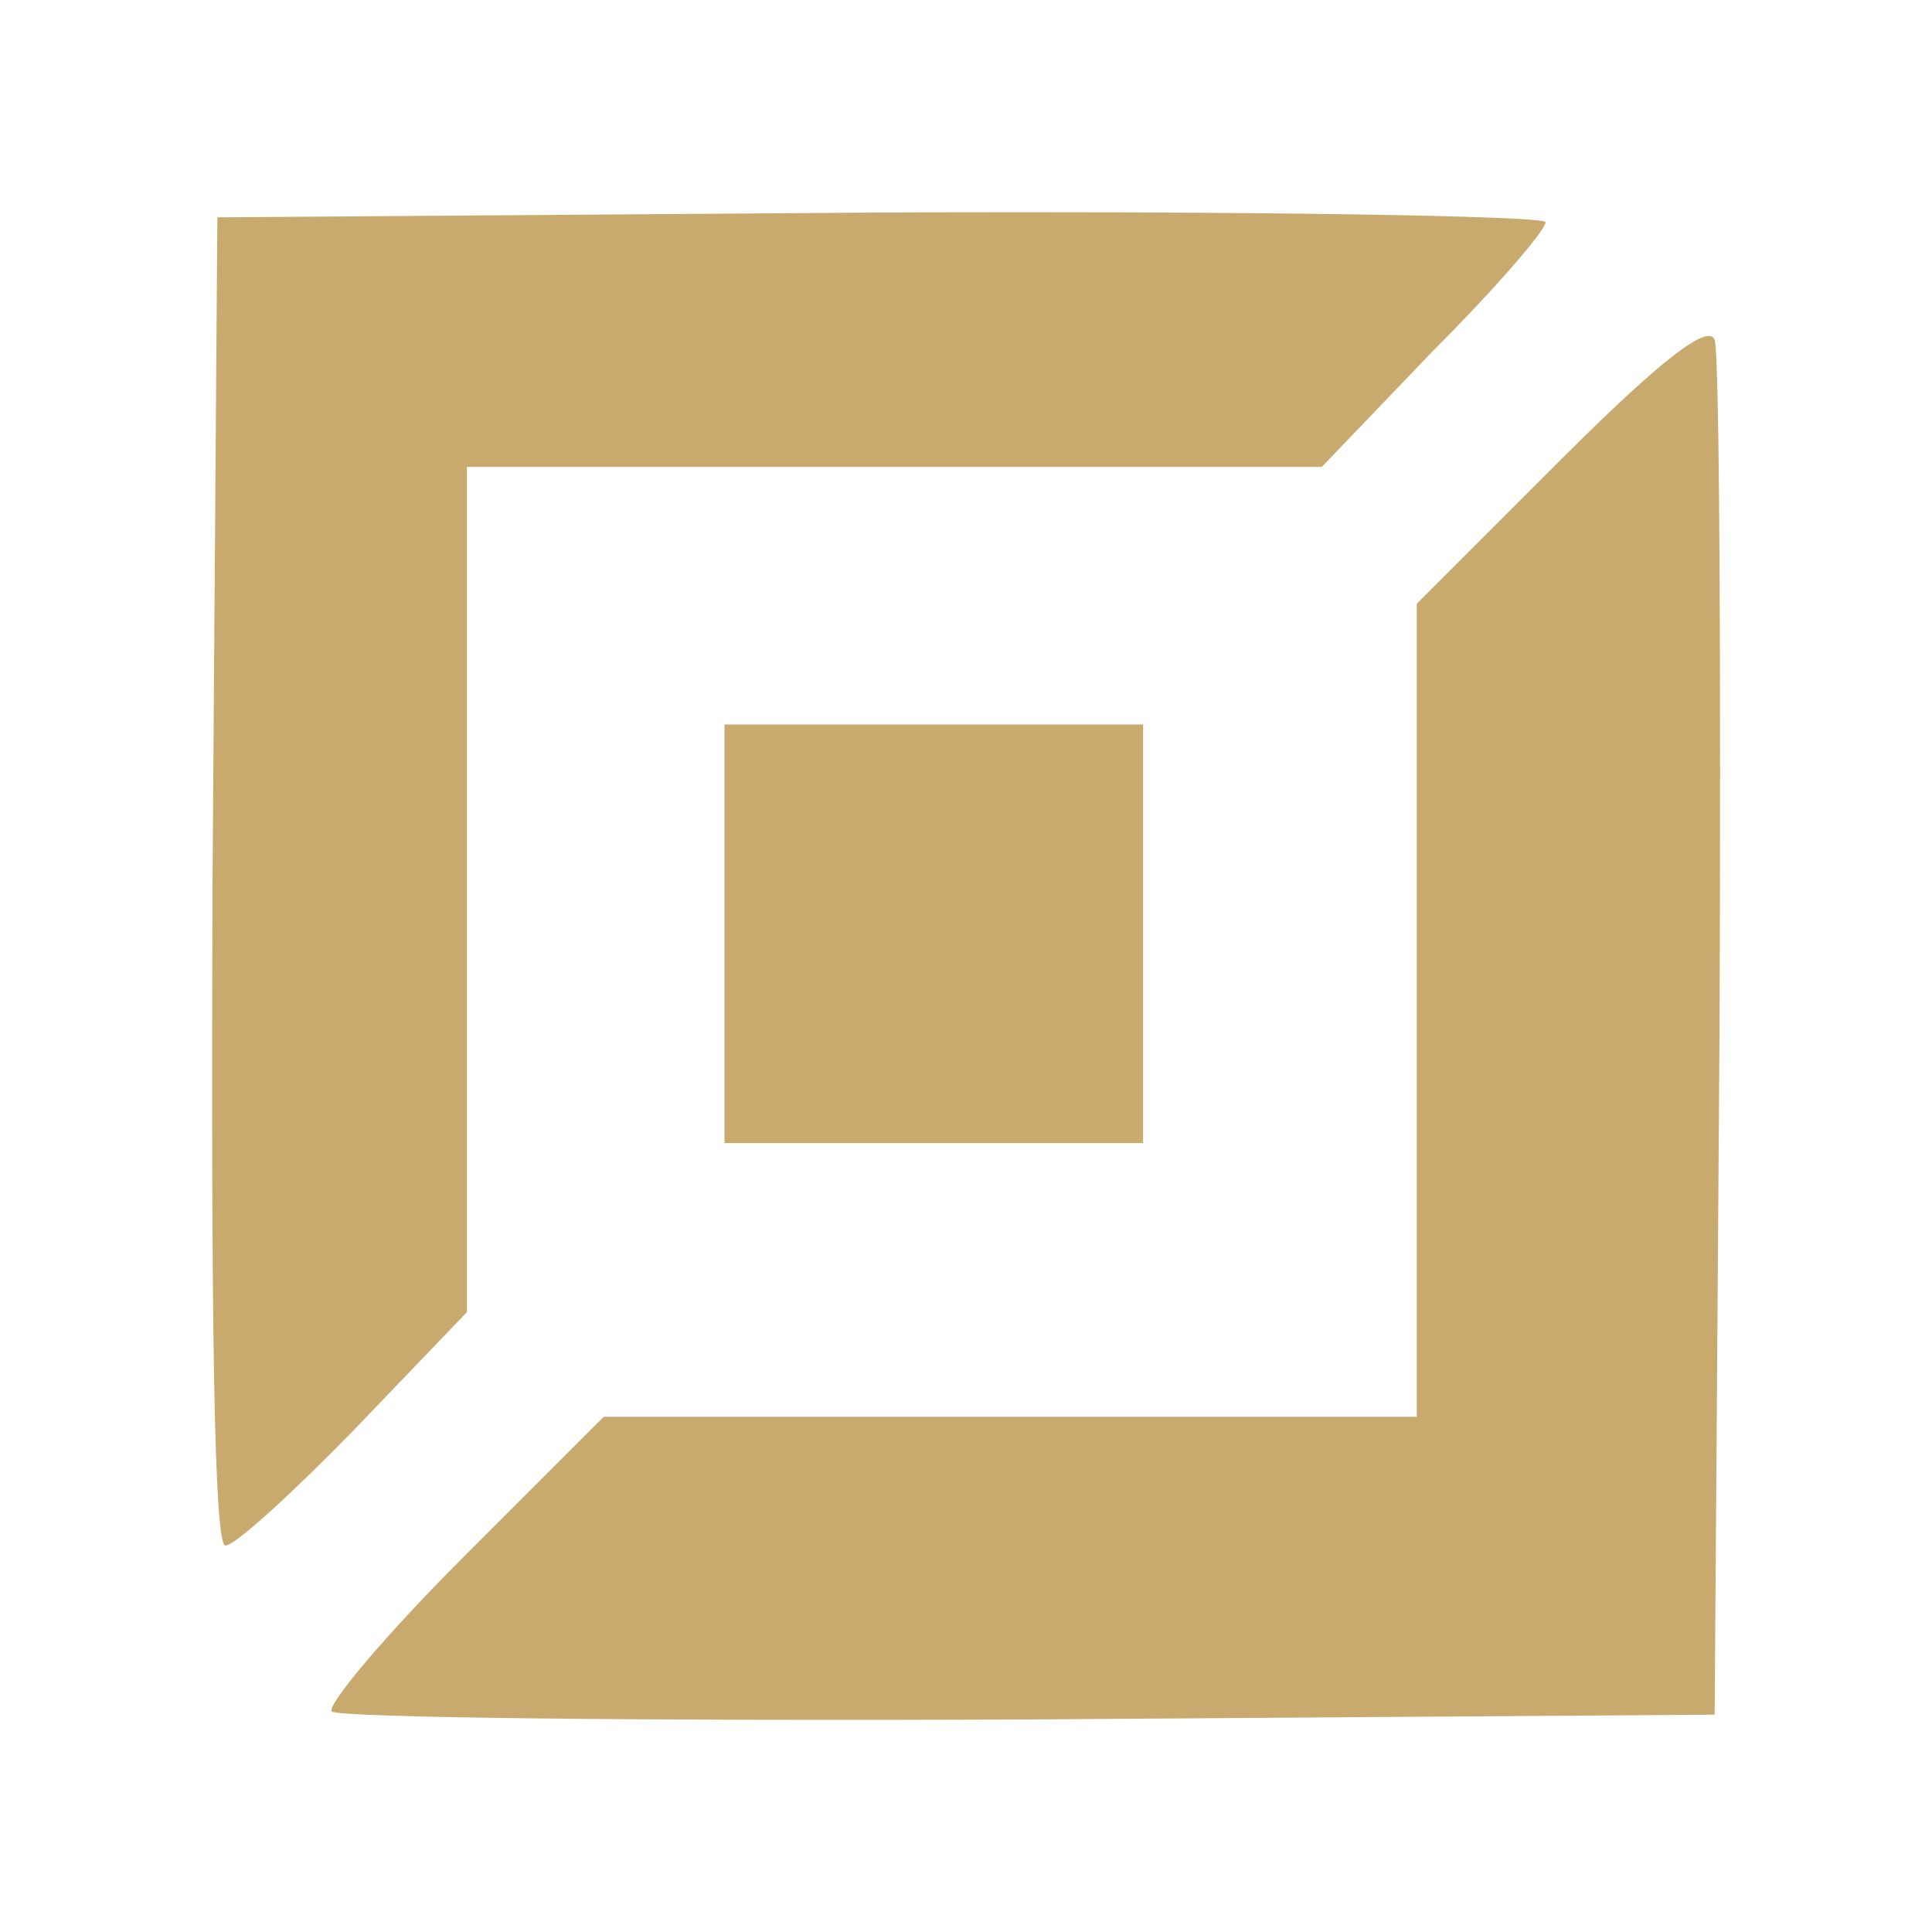 <!DOCTYPE svg PUBLIC "-//W3C//DTD SVG 20010904//EN" "http://www.w3.org/TR/2001/REC-SVG-20010904/DTD/svg10.dtd">
<svg version="1.0" xmlns="http://www.w3.org/2000/svg" width="120px" height="120px" viewBox="0 0 1200 1200" preserveAspectRatio="xMidYMid meet">
<g id="layer101" fill="#c8aa6e" stroke="none">
 <path d="M206 1063 c-3 -4 33 -47 81 -95 l88 -88 252 0 253 0 0 -253 0 -252 90 -90 c62 -62 91 -84 95 -74 3 8 4 203 3 434 l-3 420 -426 3 c-234 1 -429 -1 -433 -5z"/>
 <path d="M132 548 l3 -413 412 -3 c227 -1 413 2 413 6 0 5 -31 41 -70 80 l-69 72 -266 0 -265 0 0 263 0 262 -70 73 c-38 39 -74 72 -80 72 -7 0 -9 -137 -8 -412z"/>
 <path d="M450 580 l0 -130 130 0 130 0 0 130 0 130 -130 0 -130 0 0 -130z"/>
 </g>

</svg>